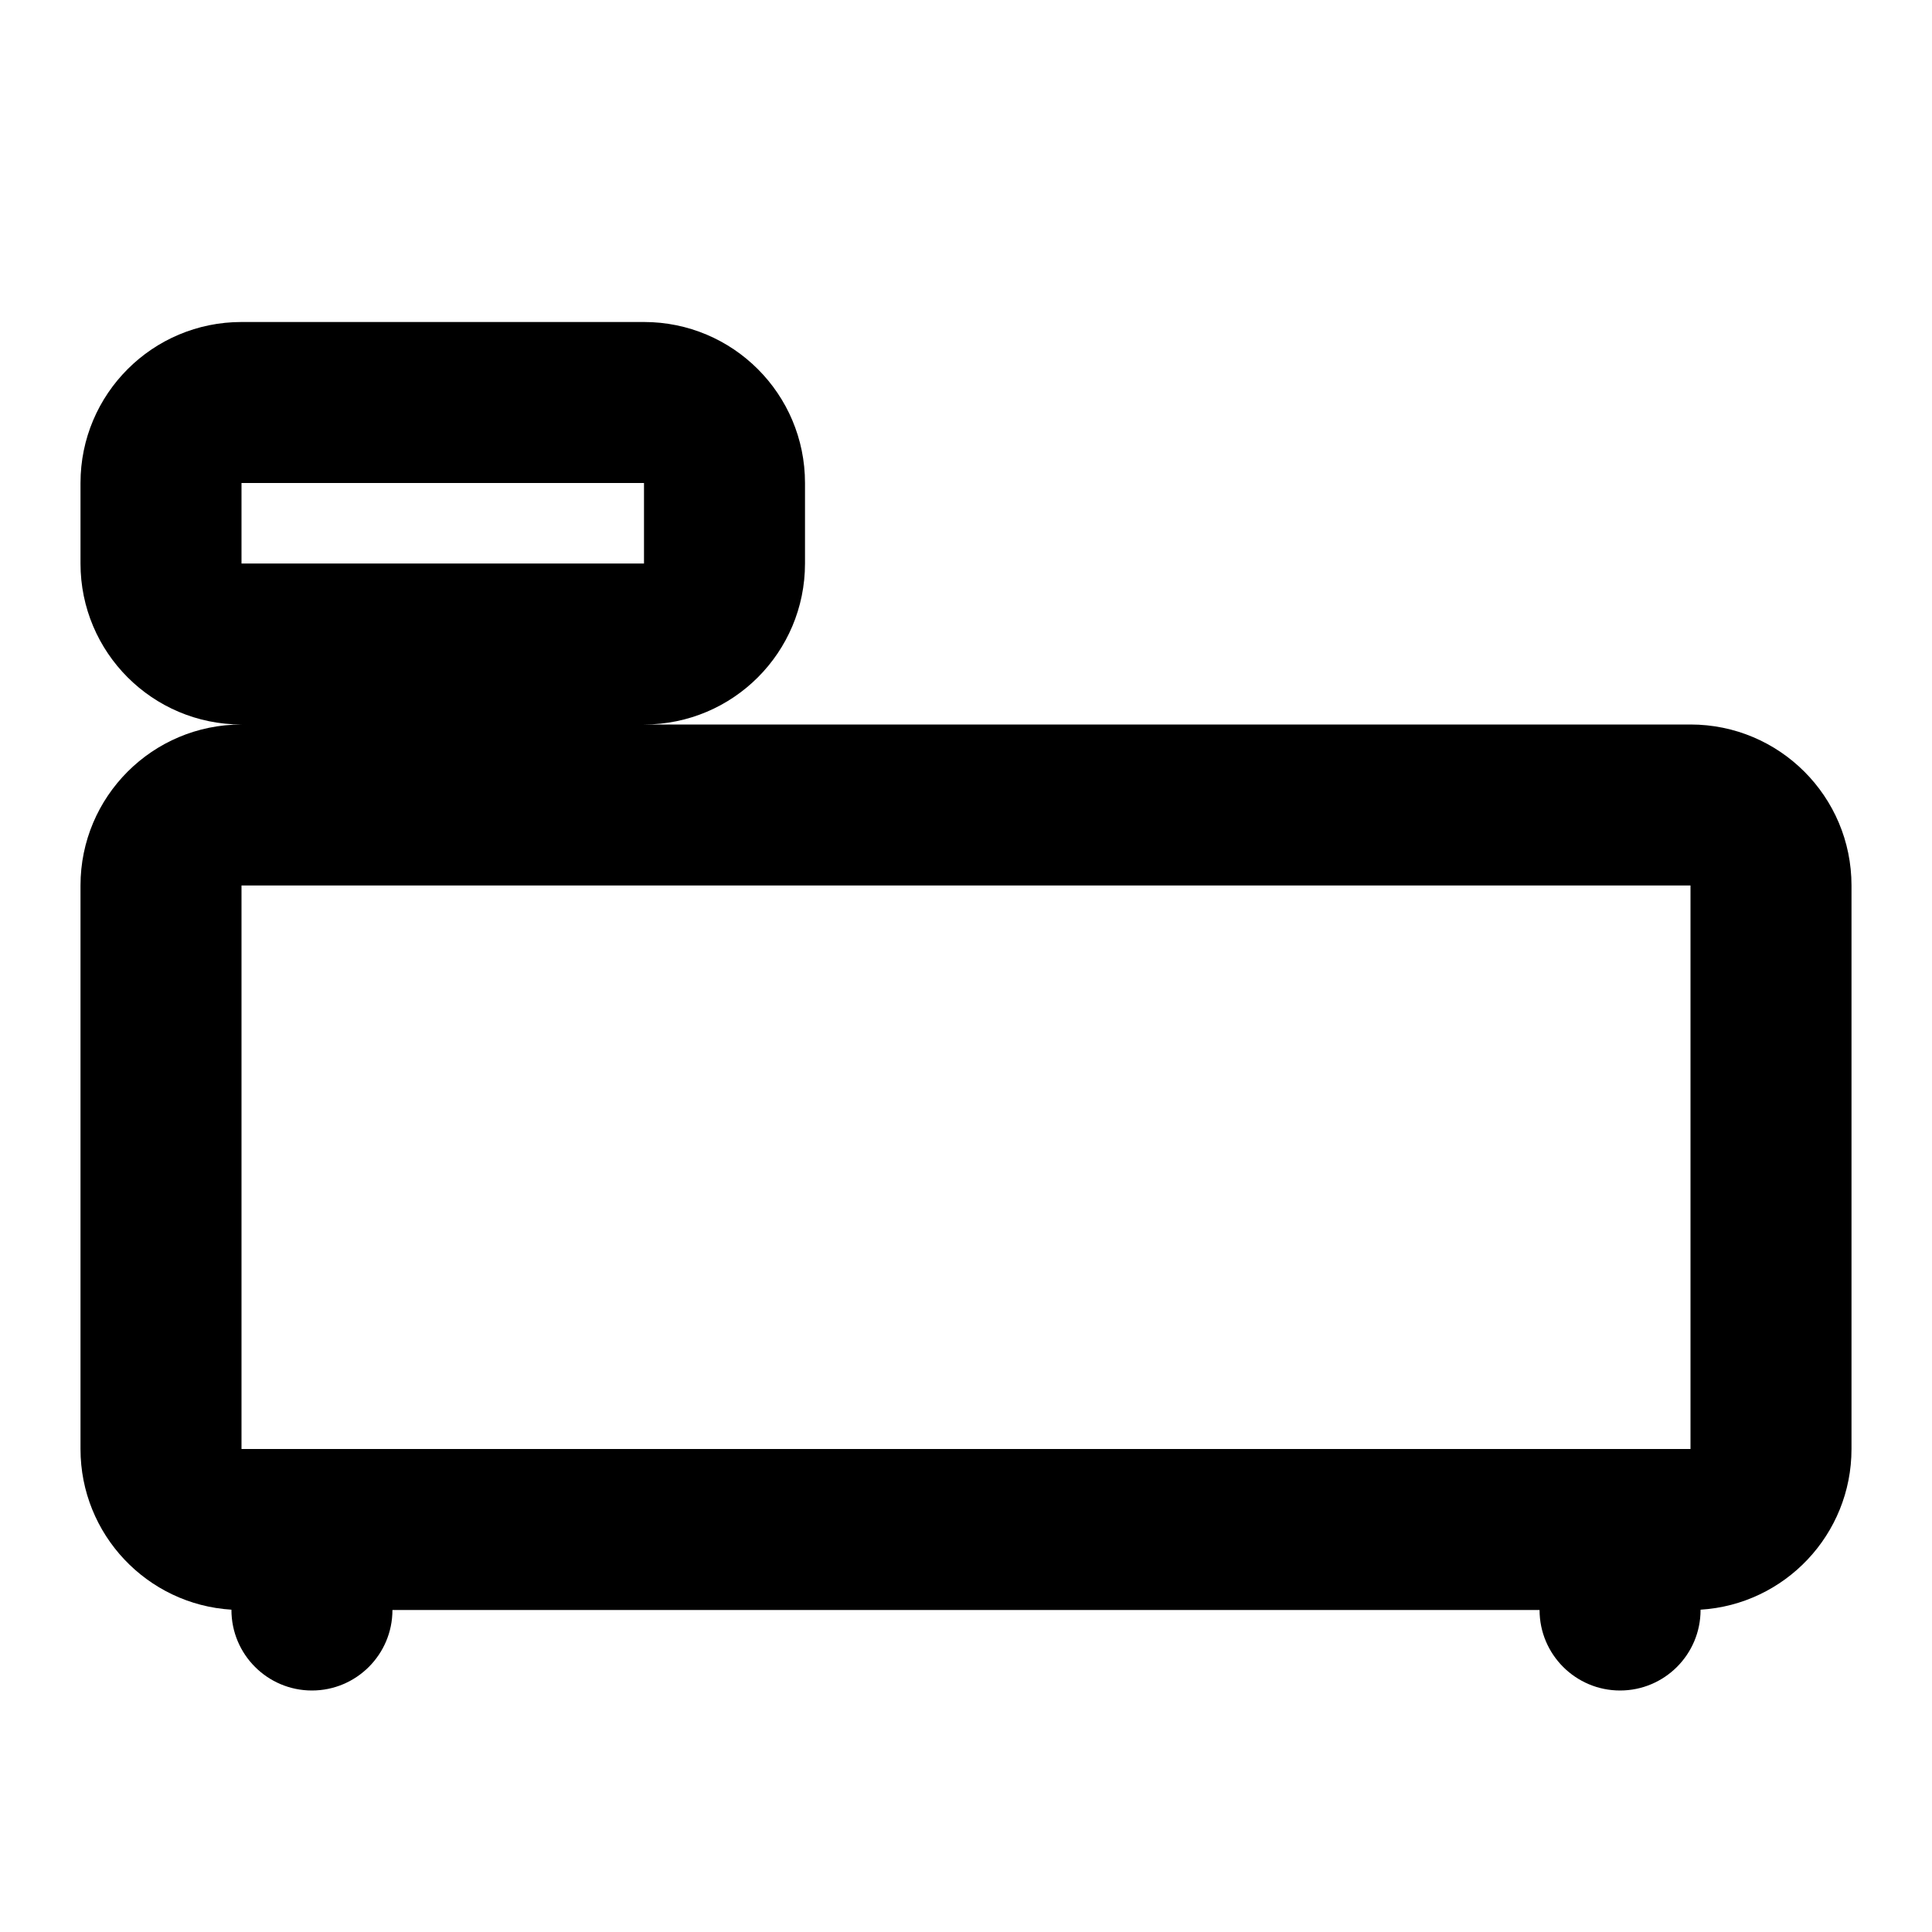 <svg width="24" height="24" viewBox="0 0 24 24" fill="none" xmlns="http://www.w3.org/2000/svg">
<path fill-rule="evenodd" clip-rule="evenodd" d="M3 4C1.895 4 1 4.895 1 6V7C1 8.105 1.895 9 3 9C1.895 9 1 9.895 1 11V18C1 19.063 1.829 19.932 2.875 19.996V20C2.875 20.552 3.323 21 3.875 21C4.427 21 4.875 20.552 4.875 20H19.125C19.125 20.552 19.573 21 20.125 21C20.677 21 21.125 20.552 21.125 20V19.996C22.171 19.932 23 19.063 23 18V11C23 9.895 22.105 9 21 9H8C9.105 9 10 8.105 10 7V6C10 4.895 9.105 4 8 4H3ZM3 6H8V7H3V6ZM3 11H21V18H3V11Z" fill="currentColor"/>
</svg>
